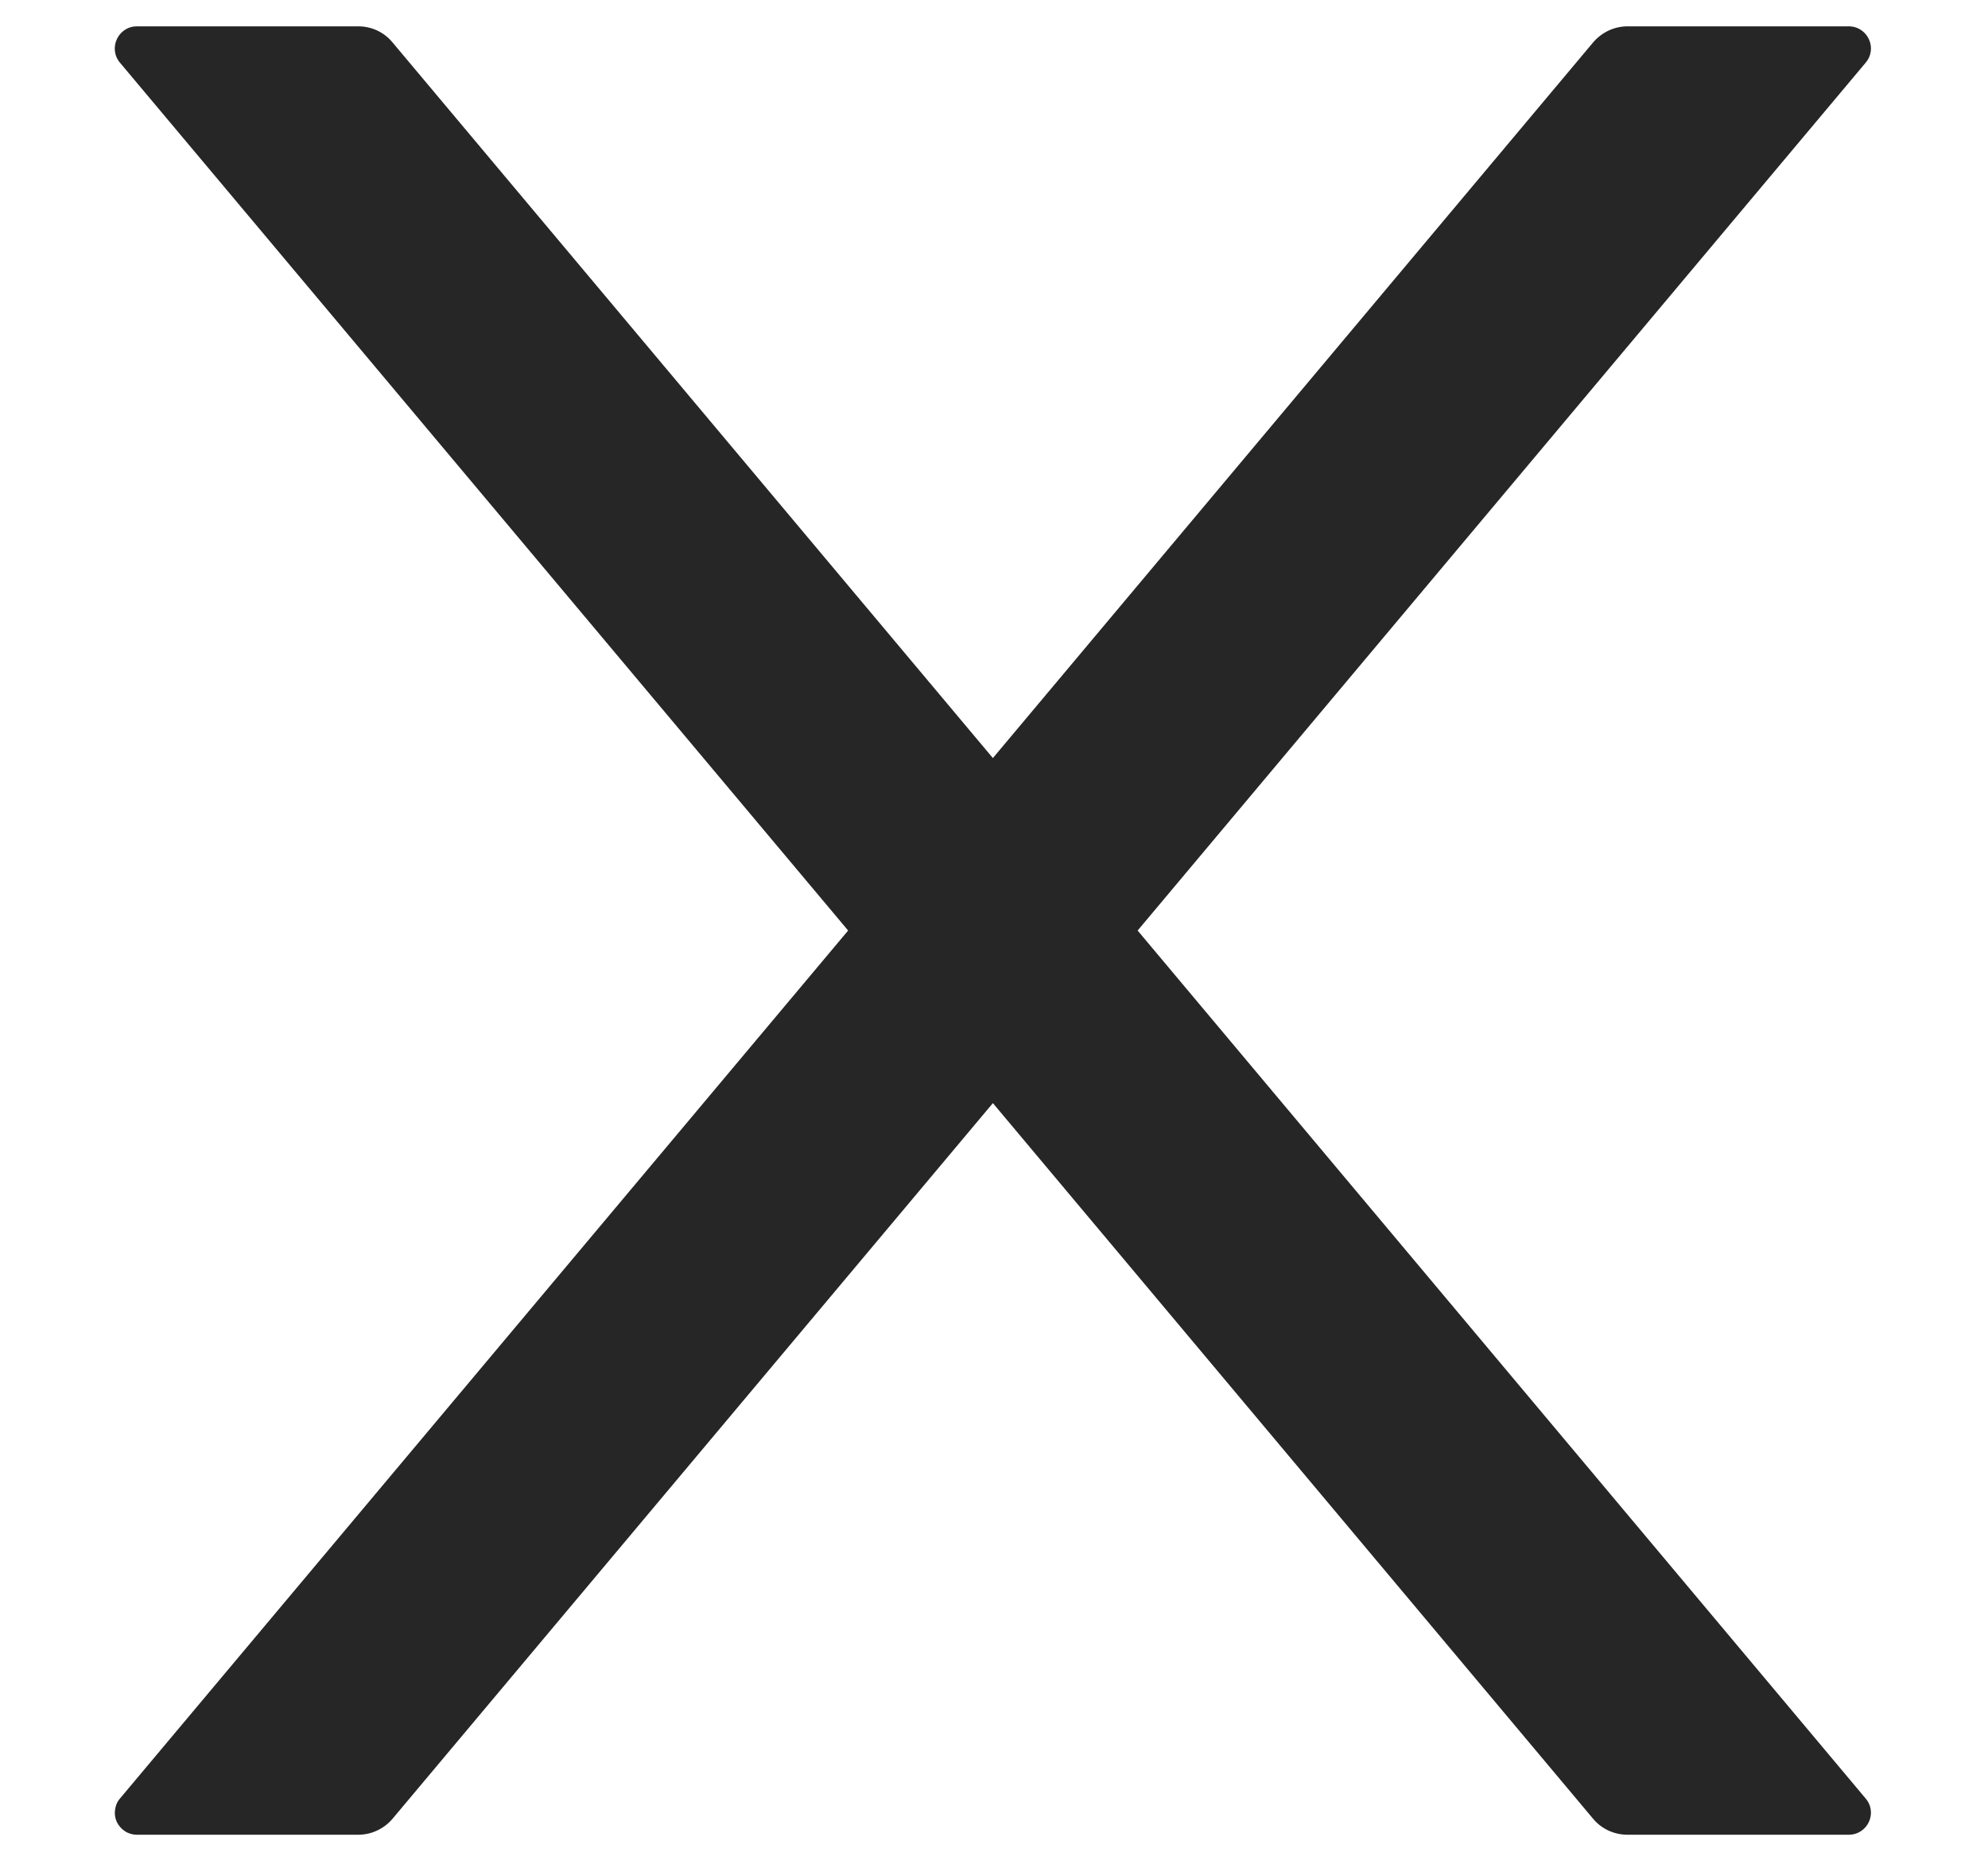 <svg width="16" height="15" viewBox="0 0 16 15" fill="none" xmlns="http://www.w3.org/2000/svg">
<path d="M9.156 7.489L15.015 0.505C15.114 0.389 15.031 0.212 14.879 0.212H13.098C12.993 0.212 12.893 0.259 12.823 0.34L7.991 6.101L3.158 0.34C3.091 0.259 2.991 0.212 2.884 0.212H1.102C0.951 0.212 0.868 0.389 0.966 0.505L6.826 7.489L0.966 14.474C0.944 14.499 0.93 14.531 0.926 14.565C0.921 14.598 0.926 14.633 0.94 14.663C0.955 14.694 0.978 14.72 1.006 14.738C1.035 14.757 1.068 14.766 1.102 14.766H2.884C2.989 14.766 3.089 14.719 3.158 14.639L7.991 8.878L12.823 14.639C12.89 14.719 12.991 14.766 13.098 14.766H14.879C15.031 14.766 15.114 14.59 15.015 14.474L9.156 7.489Z" fill="black" fill-opacity="0.85"/>
</svg>
